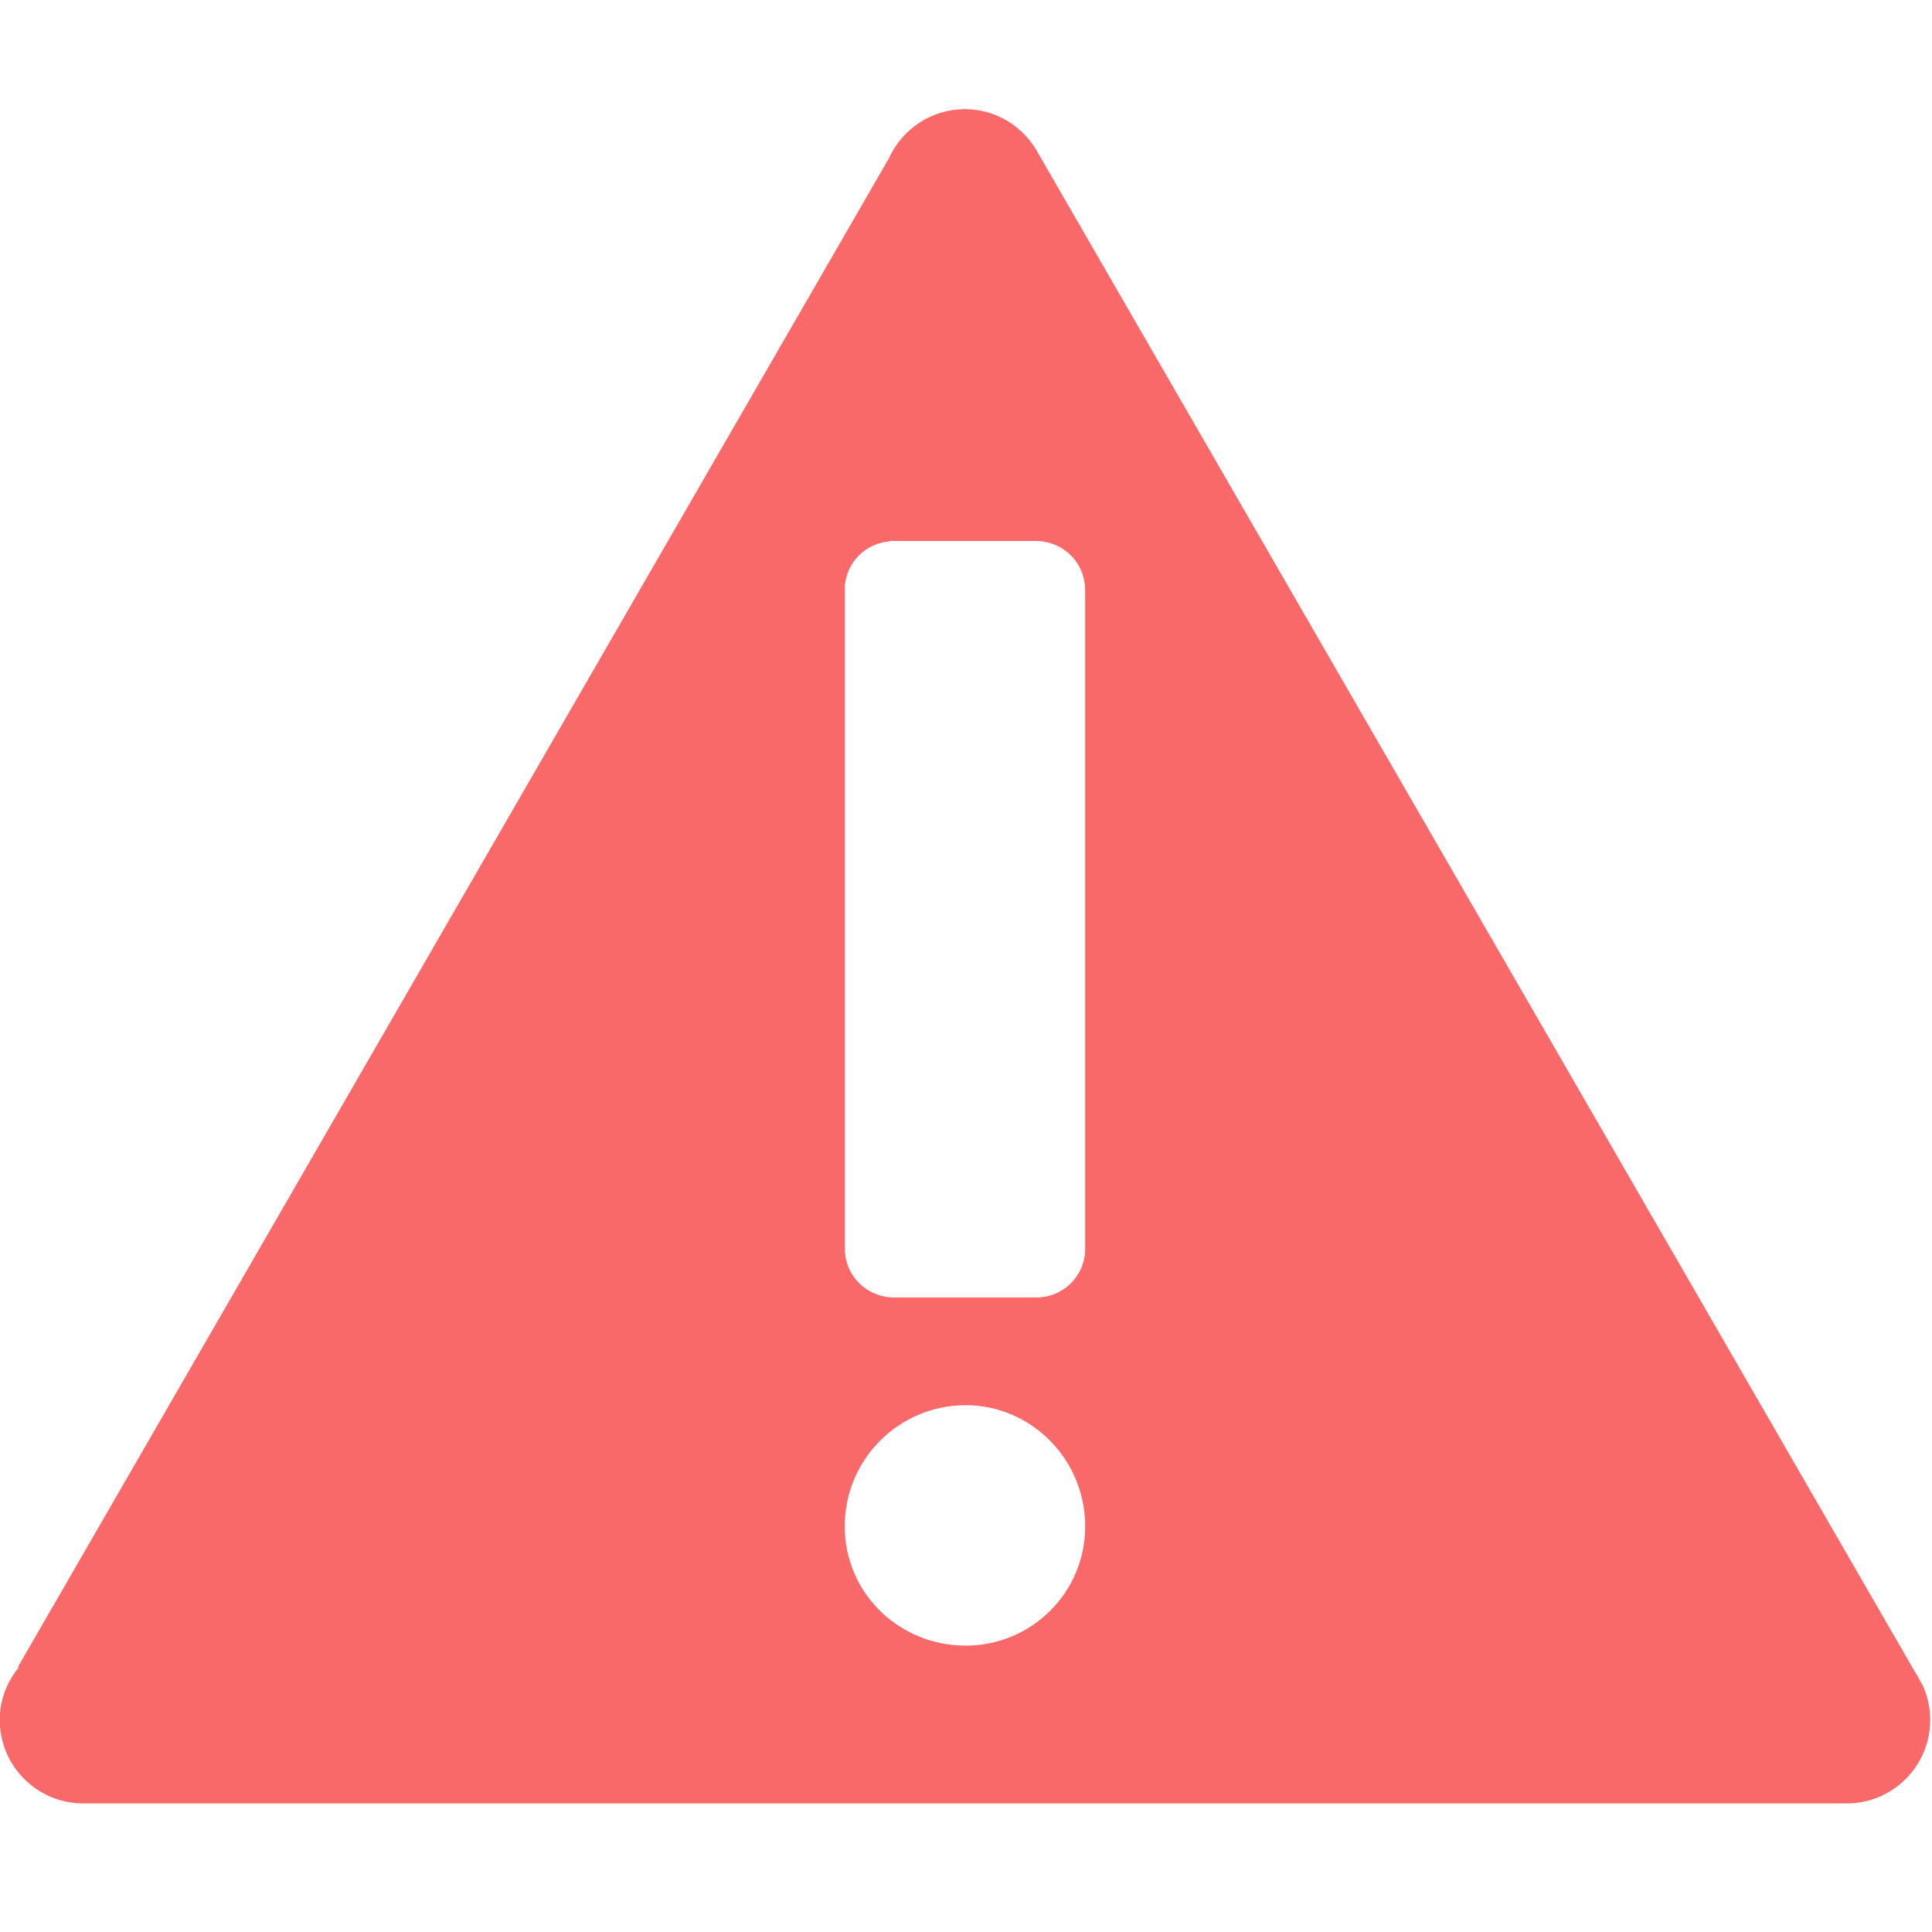 <?xml version="1.0" encoding="UTF-8" standalone="no"?>
<!-- Created with Inkscape (http://www.inkscape.org/) -->

<svg
   xmlns:dc="http://purl.org/dc/elements/1.1/"
   xmlns:cc="http://creativecommons.org/ns#"
   xmlns:rdf="http://www.w3.org/1999/02/22-rdf-syntax-ns#"
   xmlns:svg="http://www.w3.org/2000/svg"
   xmlns="http://www.w3.org/2000/svg"
   xmlns:sodipodi="http://sodipodi.sourceforge.net/DTD/sodipodi-0.dtd"
   xmlns:inkscape="http://www.inkscape.org/namespaces/inkscape"
   width="32"
   height="32"
   viewBox="0 0 8.467 8.467"
   version="1.1"
   id="svg8"
   inkscape:version="0.92.5 (2060ec1f9f, 2020-04-08)"
   sodipodi:docname="critical_bl.svg">
  <defs
     id="defs2">
	
</defs>
  <sodipodi:namedview
     id="base"
     pagecolor="#ffffff"
     bordercolor="#666666"
     borderopacity="1.0"
     inkscape:pageopacity="0.0"
     inkscape:pageshadow="2"
     inkscape:zoom="16"
     inkscape:cx="19.442809"
     inkscape:cy="3.574133"
     inkscape:document-units="mm"
     inkscape:current-layer="layer1"
     showgrid="false"
     units="px"
     inkscape:window-width="1694"
     inkscape:window-height="1376"
     inkscape:window-x="1277"
     inkscape:window-y="507"
     inkscape:window-maximized="0"
     inkscape:snap-bbox="true"
     inkscape:bbox-paths="true"
     inkscape:bbox-nodes="true"
     inkscape:snap-bbox-edge-midpoints="true"
     inkscape:snap-bbox-midpoints="true"
     inkscape:snap-nodes="false">
    <sodipodi:guide
       position="8.467,0"
       orientation="-32,0"
       id="guide854"
       inkscape:locked="false" />
    <sodipodi:guide
       position="8.467,8.467"
       orientation="0,-32"
       id="guide856"
       inkscape:locked="false" />
    <sodipodi:guide
       position="0,8.467"
       orientation="32,0"
       id="guide858"
       inkscape:locked="false" />
  </sodipodi:namedview>
  <g
     inkscape:label="Layer 1"
     inkscape:groupmode="layer"
     id="layer1"
     transform="translate(0,-288.533)">
    <g
       id="g1260"
       transform="matrix(0.102,0,0,0.102,-0.871,287.624)"
       style="fill:#f96969">
	<path
   id="path1258"
   d="M 91.17,81.374 91.176,81.37 91.037,81.13 C 90.969,81.002 90.903,80.873 90.821,80.755 L 53.131,15.472 c -0.611,-1.109 -1.776,-1.87 -3.133,-1.87 -1.47,0 -2.731,0.887 -3.285,2.153 L 46.709,15.753 9.312,80.529 9.348,80.55 c -0.505,0.618 -0.82,1.397 -0.82,2.257 0,1.982 1.607,3.59 3.588,3.59 v 0 h 75.767 v 0 c 1.982,0 3.589,-1.607 3.589,-3.589 0,-0.511 -0.11,-0.994 -0.302,-1.434 z M 50.035,79.617 c -2.874,0 -5.201,-2.257 -5.201,-5.13 0,-2.874 2.326,-5.2 5.201,-5.2 2.803,0 5.13,2.325 5.13,5.2 10e-4,2.873 -2.327,5.13 -5.13,5.13 z m 5.13,-45.367 v 28.299 h -0.002 c 0,0.005 0.002,0.01 0.002,0.016 0,1.173 -0.95,2.094 -2.094,2.094 -0.005,0 -0.009,-0.001 -0.014,-0.001 v 0.001 h -6.093 c -1.174,0 -2.123,-0.921 -2.123,-2.094 0,-0.005 0.002,-0.01 0.002,-0.016 H 44.841 V 34.326 C 44.84,34.3 44.833,34.275 44.833,34.249 c 0,-1.117 0.865,-1.996 1.935,-2.078 v -0.016 h 6.288 v 10e-4 c 1.149,0.007 2.074,0.897 2.103,2.039 h 0.005 v 0.053 0.002 c 0.002,0 10e-4,0 10e-4,0 z"
   inkscape:connector-curvature="0"
   style="fill:#f96969" />

</g>
  </g>
</svg>
